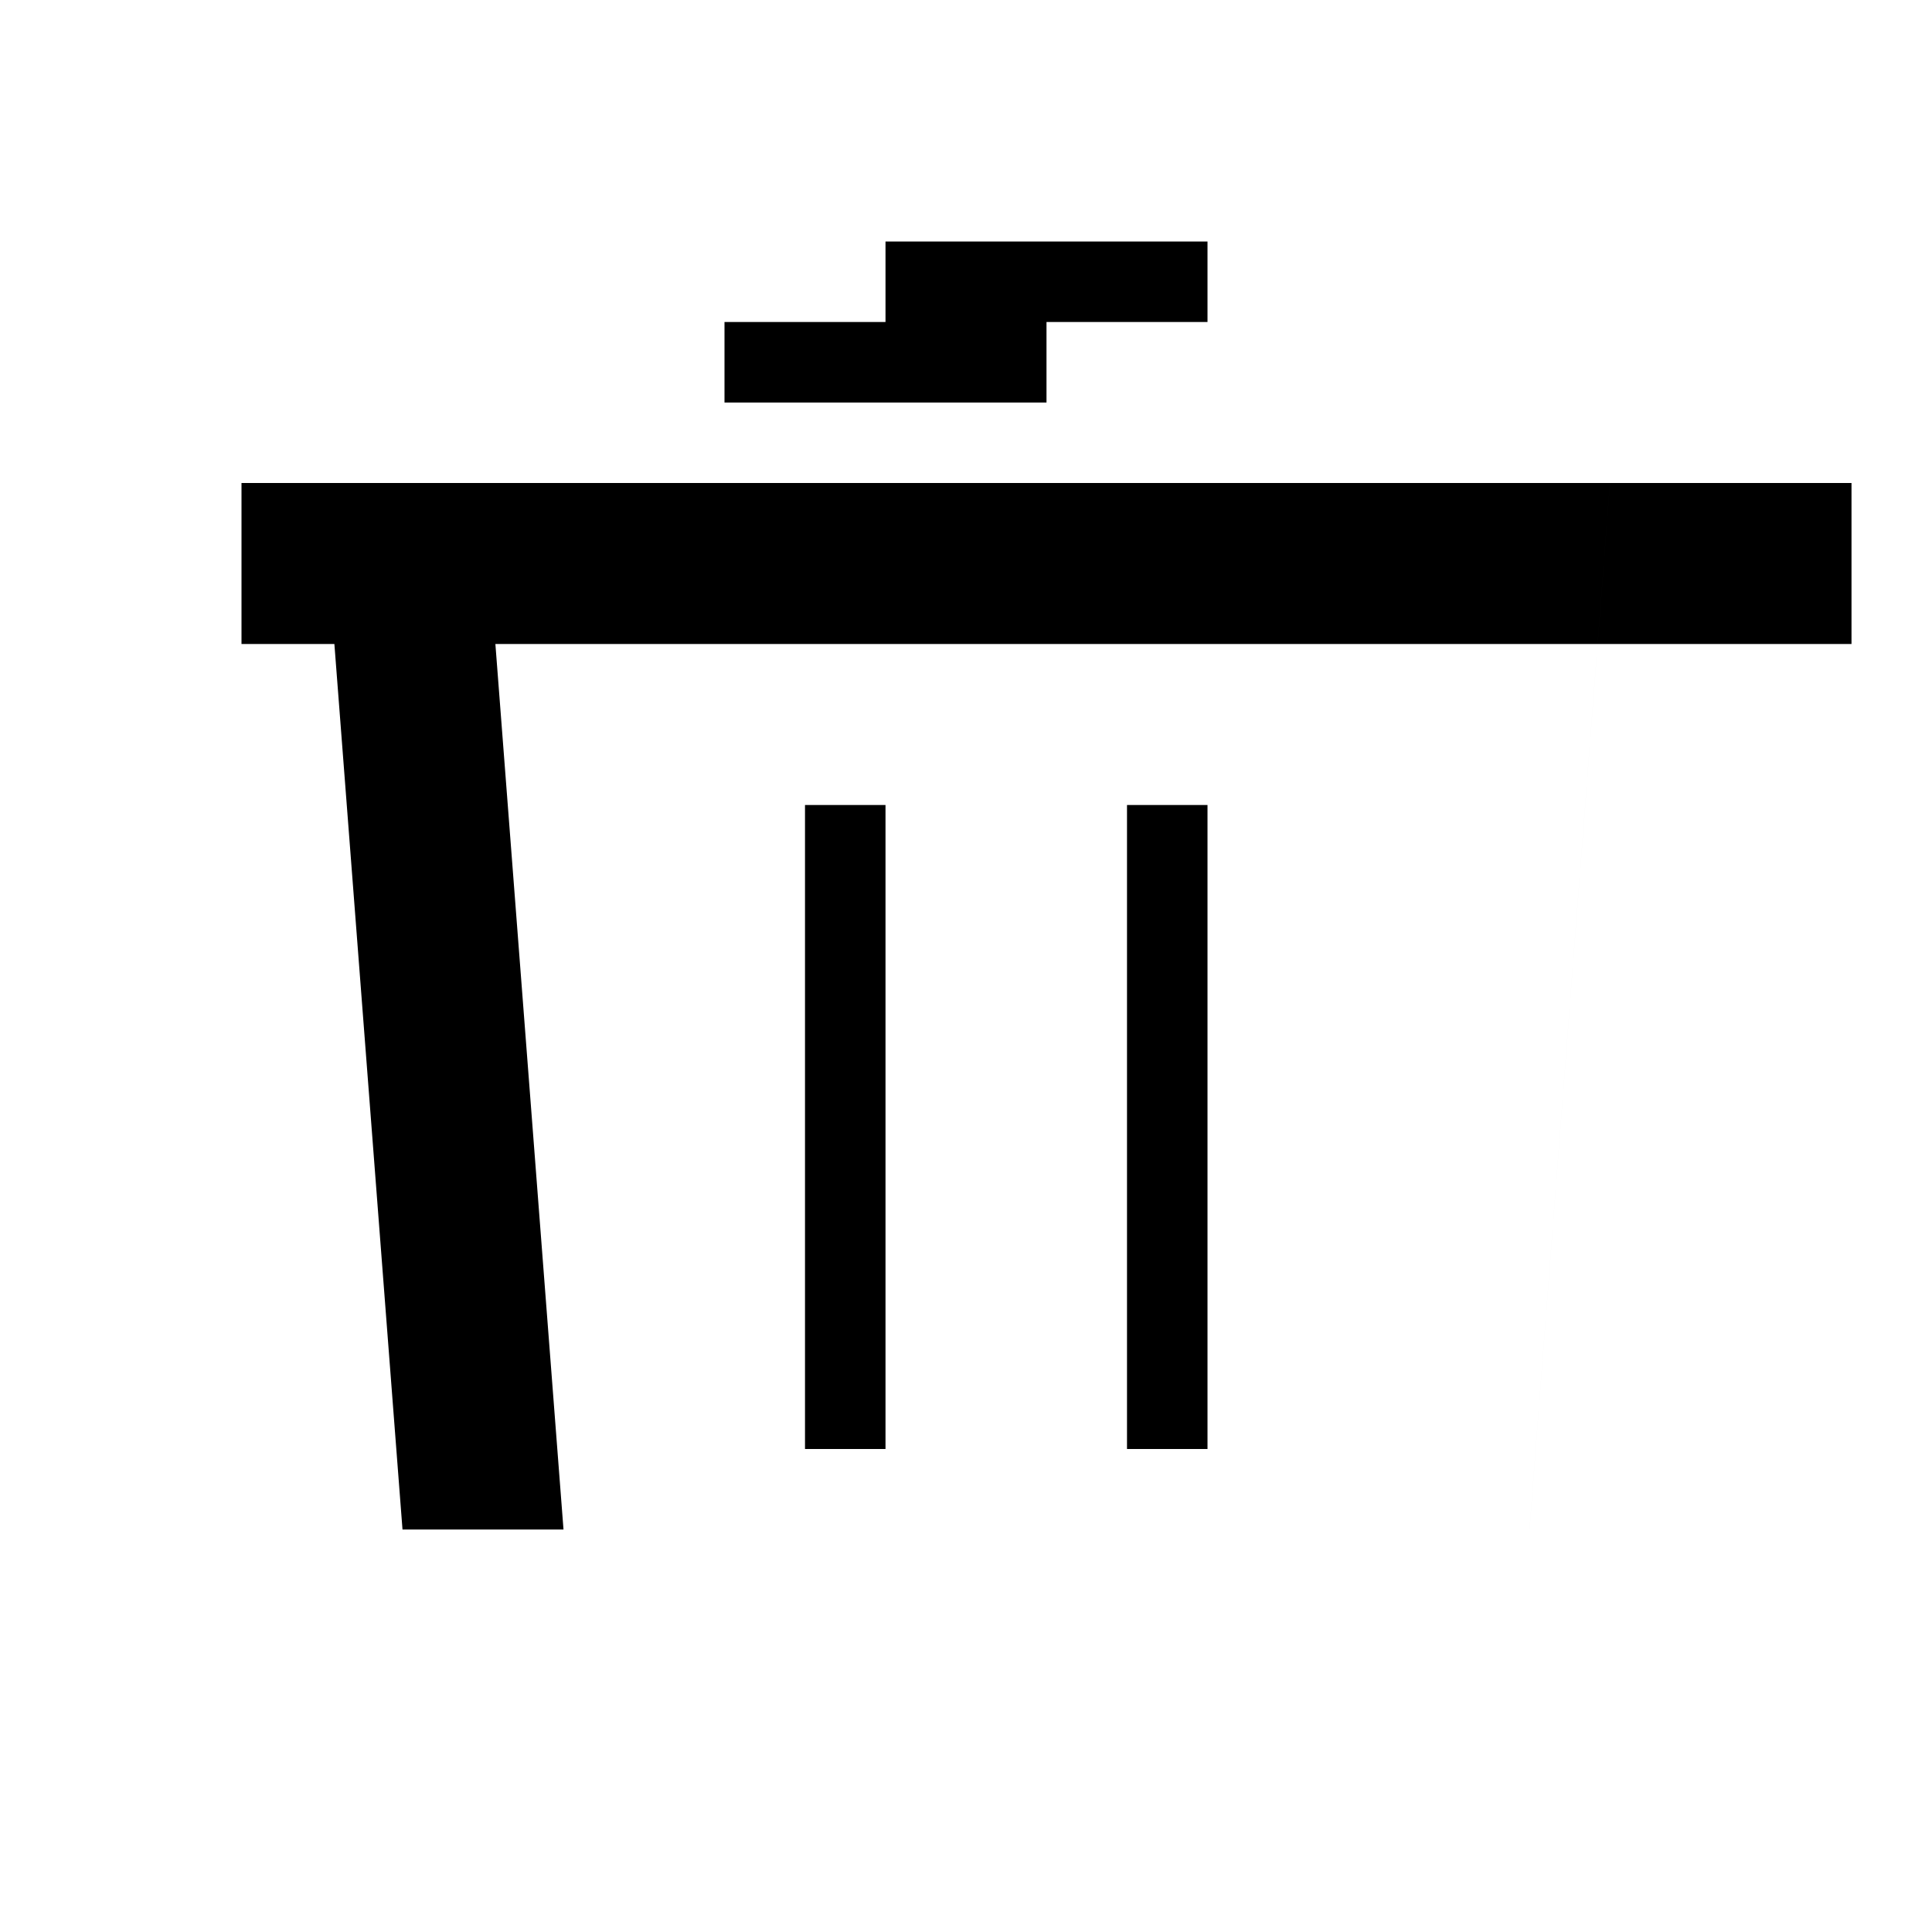 <svg xmlns="http://www.w3.org/2000/svg" height="24" width="24" viewBox="0 0 24 24">
  <path d="M3 6l3 0 1 13h12l1-13 3 0v2H3V6zm16 13H5l-1-13h16l-1 13zm-4-15h-4v-1h4v1zM10 10h1v8h-1v-8zm4 0h1v8h-1v-8zm-2-6H9v1h4V4z"/>
</svg>
